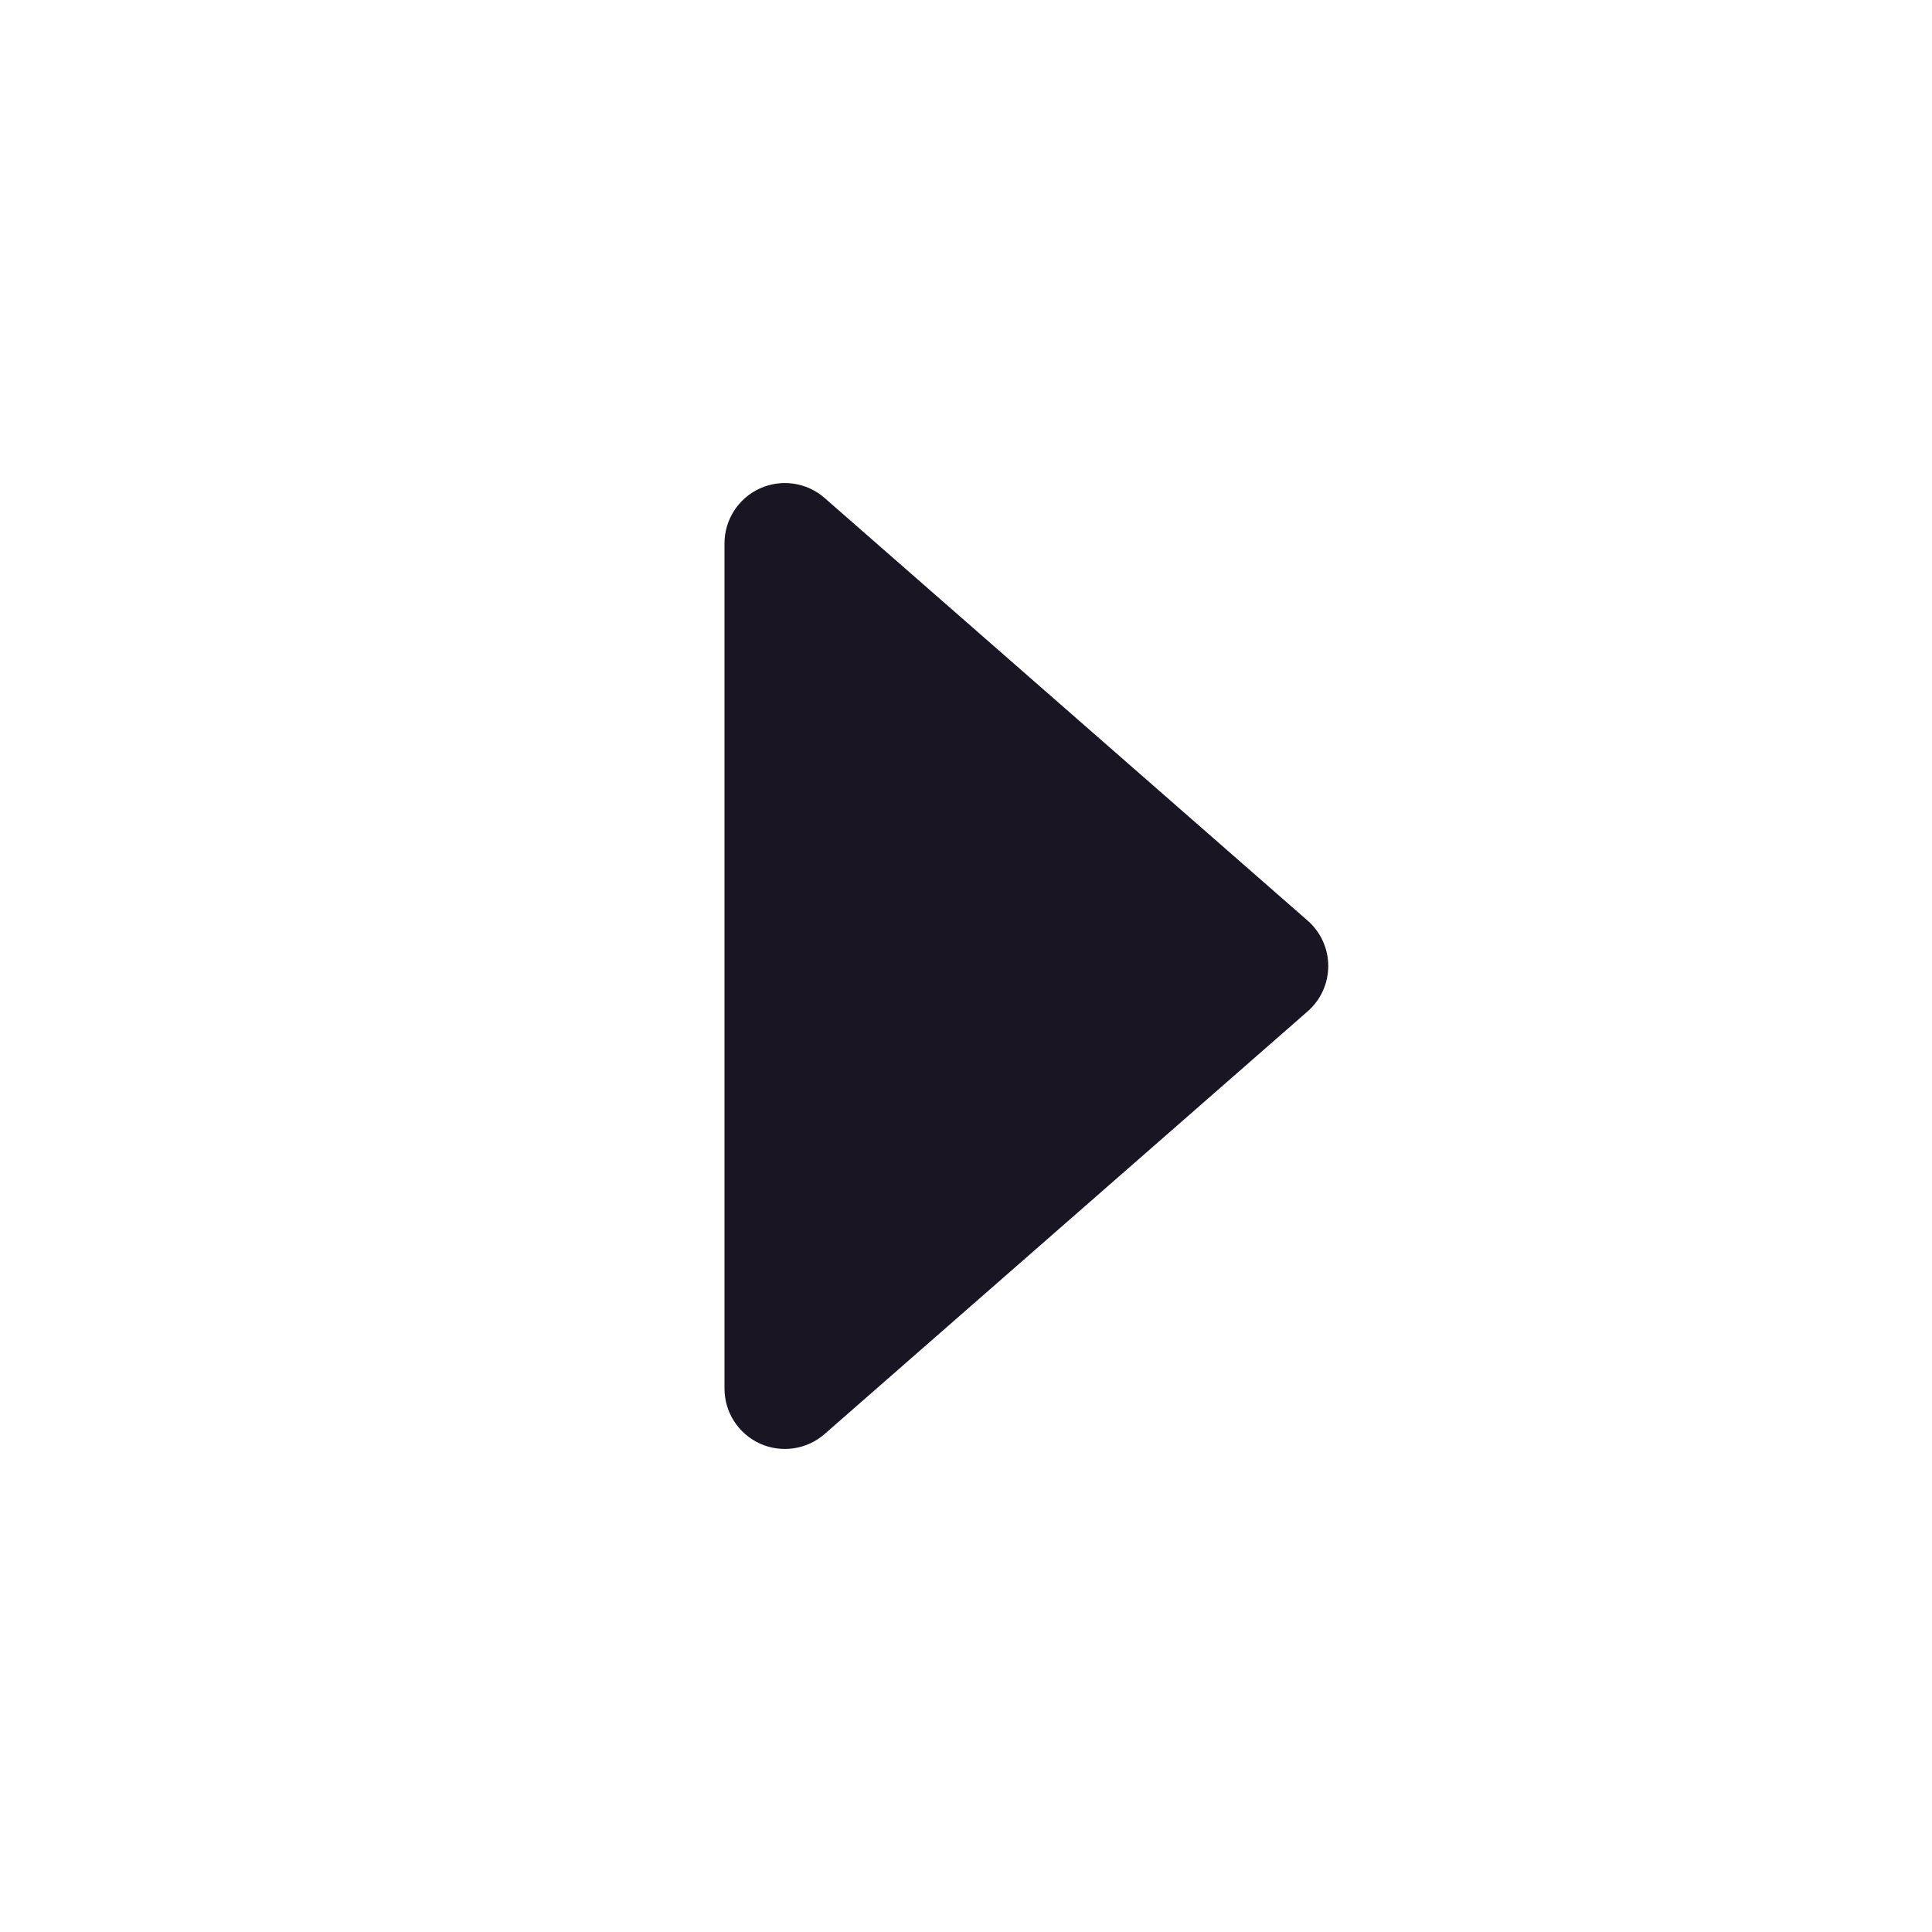 <svg width="16" height="16" viewBox="0 0 16 16" fill="none" xmlns="http://www.w3.org/2000/svg">
<path fill-rule="evenodd" clip-rule="evenodd" d="M6.293 11.955C6.115 11.874 6 11.696 6 11.5V4.5C6 4.304 6.115 4.126 6.293 4.045C6.472 3.964 6.682 3.995 6.829 4.124L10.829 7.624C10.938 7.719 11 7.856 11 8C11 8.144 10.938 8.281 10.829 8.376L6.829 11.876C6.682 12.005 6.472 12.036 6.293 11.955Z" fill="#1A1523"/>
</svg>
